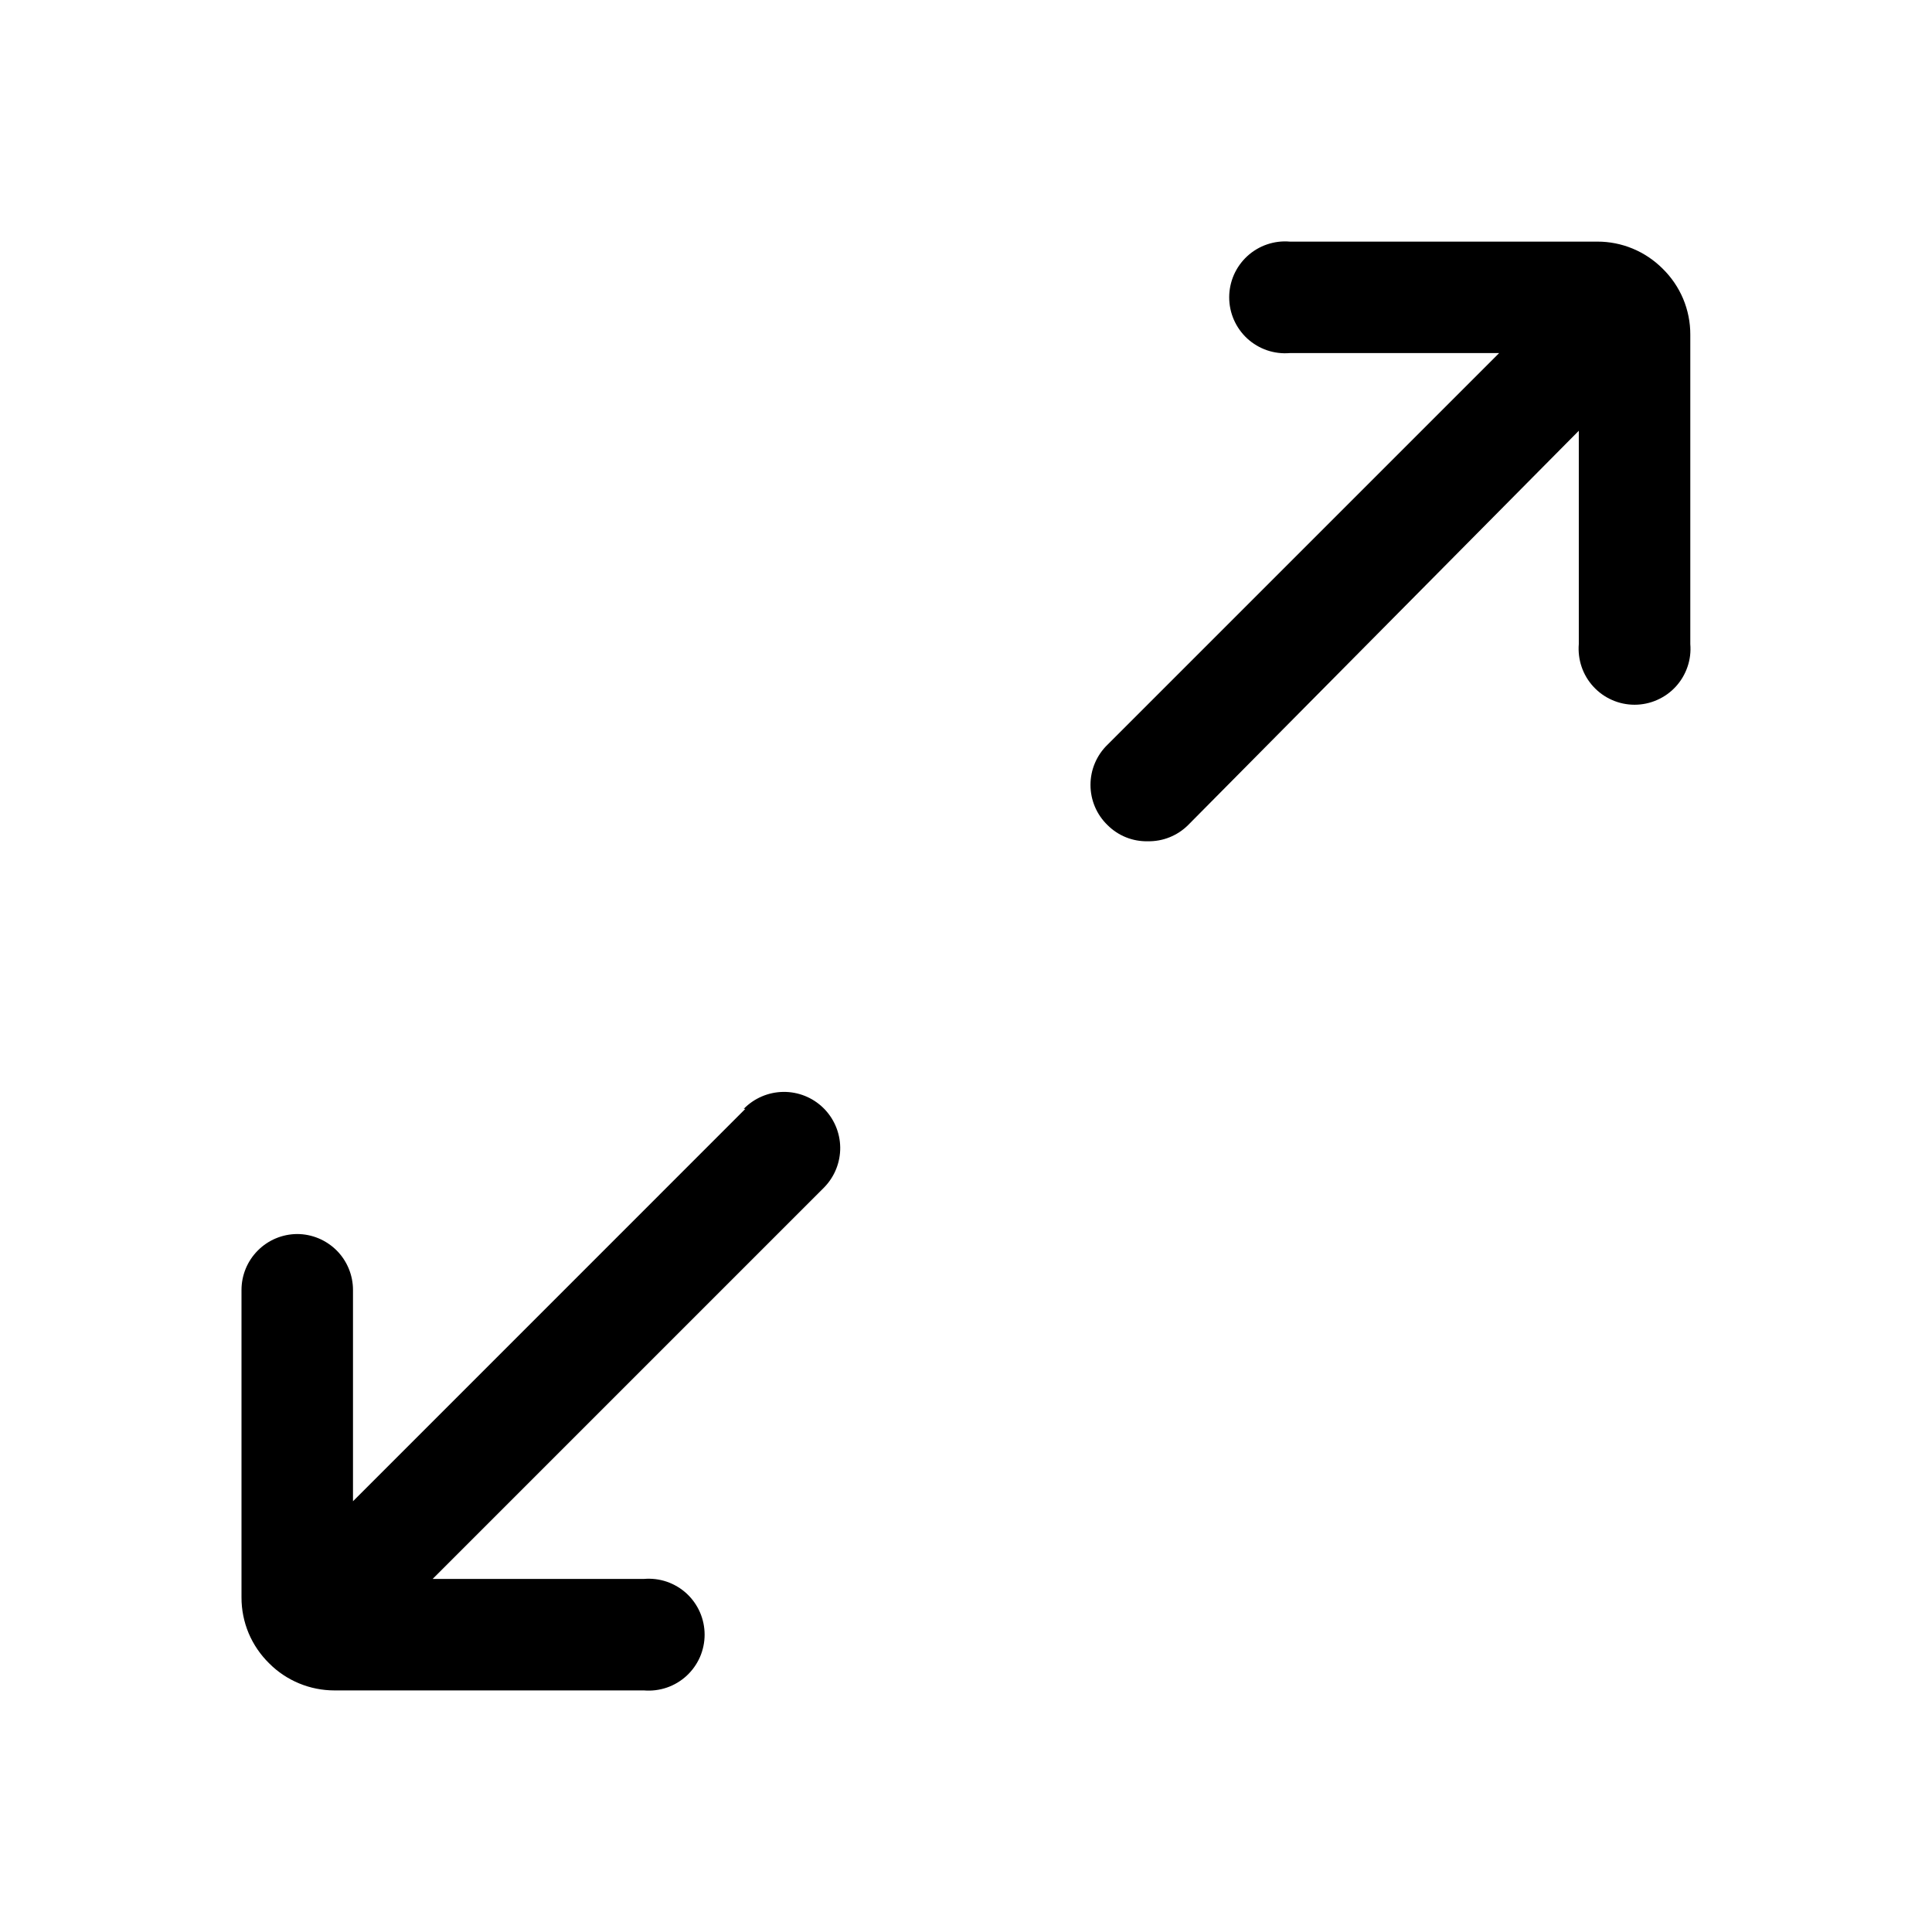 <svg width="48" height="48" viewBox="0 0 48 48" fill="none" xmlns="http://www.w3.org/2000/svg">
<path d="M40.562 6.176C40.84 6.291 41.092 6.46 41.305 6.672C41.524 6.886 41.698 7.141 41.817 7.422C41.935 7.704 41.996 8.007 41.995 8.312V16.001C42.011 16.193 41.988 16.386 41.925 16.568C41.863 16.75 41.764 16.917 41.634 17.059C41.504 17.201 41.345 17.314 41.169 17.391C40.993 17.469 40.803 17.509 40.61 17.509C40.418 17.509 40.227 17.469 40.051 17.391C39.875 17.314 39.717 17.201 39.587 17.059C39.456 16.917 39.357 16.75 39.295 16.568C39.233 16.386 39.209 16.193 39.225 16.001V10.702L29.517 20.5C29.385 20.631 29.229 20.733 29.057 20.802C28.886 20.871 28.702 20.904 28.517 20.901C28.332 20.905 28.148 20.872 27.976 20.803C27.804 20.734 27.648 20.631 27.517 20.5C27.383 20.371 27.276 20.216 27.203 20.044C27.13 19.872 27.093 19.687 27.093 19.501C27.093 19.314 27.13 19.129 27.203 18.958C27.276 18.786 27.383 18.63 27.517 18.501L37.246 8.772H32.046C31.855 8.788 31.662 8.765 31.48 8.703C31.297 8.64 31.13 8.541 30.988 8.411C30.847 8.281 30.734 8.123 30.656 7.946C30.579 7.77 30.539 7.58 30.539 7.387C30.539 7.195 30.579 7.005 30.656 6.828C30.734 6.652 30.847 6.494 30.988 6.364C31.13 6.234 31.297 6.134 31.48 6.072C31.662 6.01 31.855 5.986 32.046 6.003H39.685C39.986 6.002 40.284 6.061 40.562 6.176Z" fill="currentColor"/>
<path d="M8.77 37.298L18.518 27.549H18.478C18.737 27.284 19.09 27.133 19.46 27.128C19.831 27.123 20.188 27.266 20.453 27.524C20.718 27.783 20.87 28.136 20.875 28.507C20.879 28.877 20.736 29.234 20.478 29.499L10.749 39.228H15.999C16.19 39.212 16.383 39.235 16.566 39.297C16.748 39.36 16.915 39.459 17.057 39.589C17.198 39.719 17.311 39.877 17.389 40.054C17.466 40.23 17.506 40.42 17.506 40.613C17.506 40.805 17.466 40.995 17.389 41.172C17.311 41.348 17.198 41.506 17.057 41.636C16.915 41.766 16.748 41.866 16.566 41.928C16.383 41.99 16.19 42.014 15.999 41.998H8.31C8.009 41.998 7.711 41.939 7.433 41.824C7.155 41.709 6.902 41.541 6.69 41.328C6.471 41.114 6.297 40.859 6.178 40.578C6.06 40.296 5.999 39.993 6 39.688V32.049C6 31.682 6.145 31.33 6.404 31.07C6.662 30.809 7.013 30.662 7.38 30.659C7.562 30.659 7.743 30.695 7.912 30.765C8.08 30.835 8.233 30.937 8.363 31.066C8.492 31.195 8.594 31.348 8.664 31.517C8.734 31.686 8.77 31.866 8.77 32.049V37.298Z" fill="currentColor"/>
</svg>
